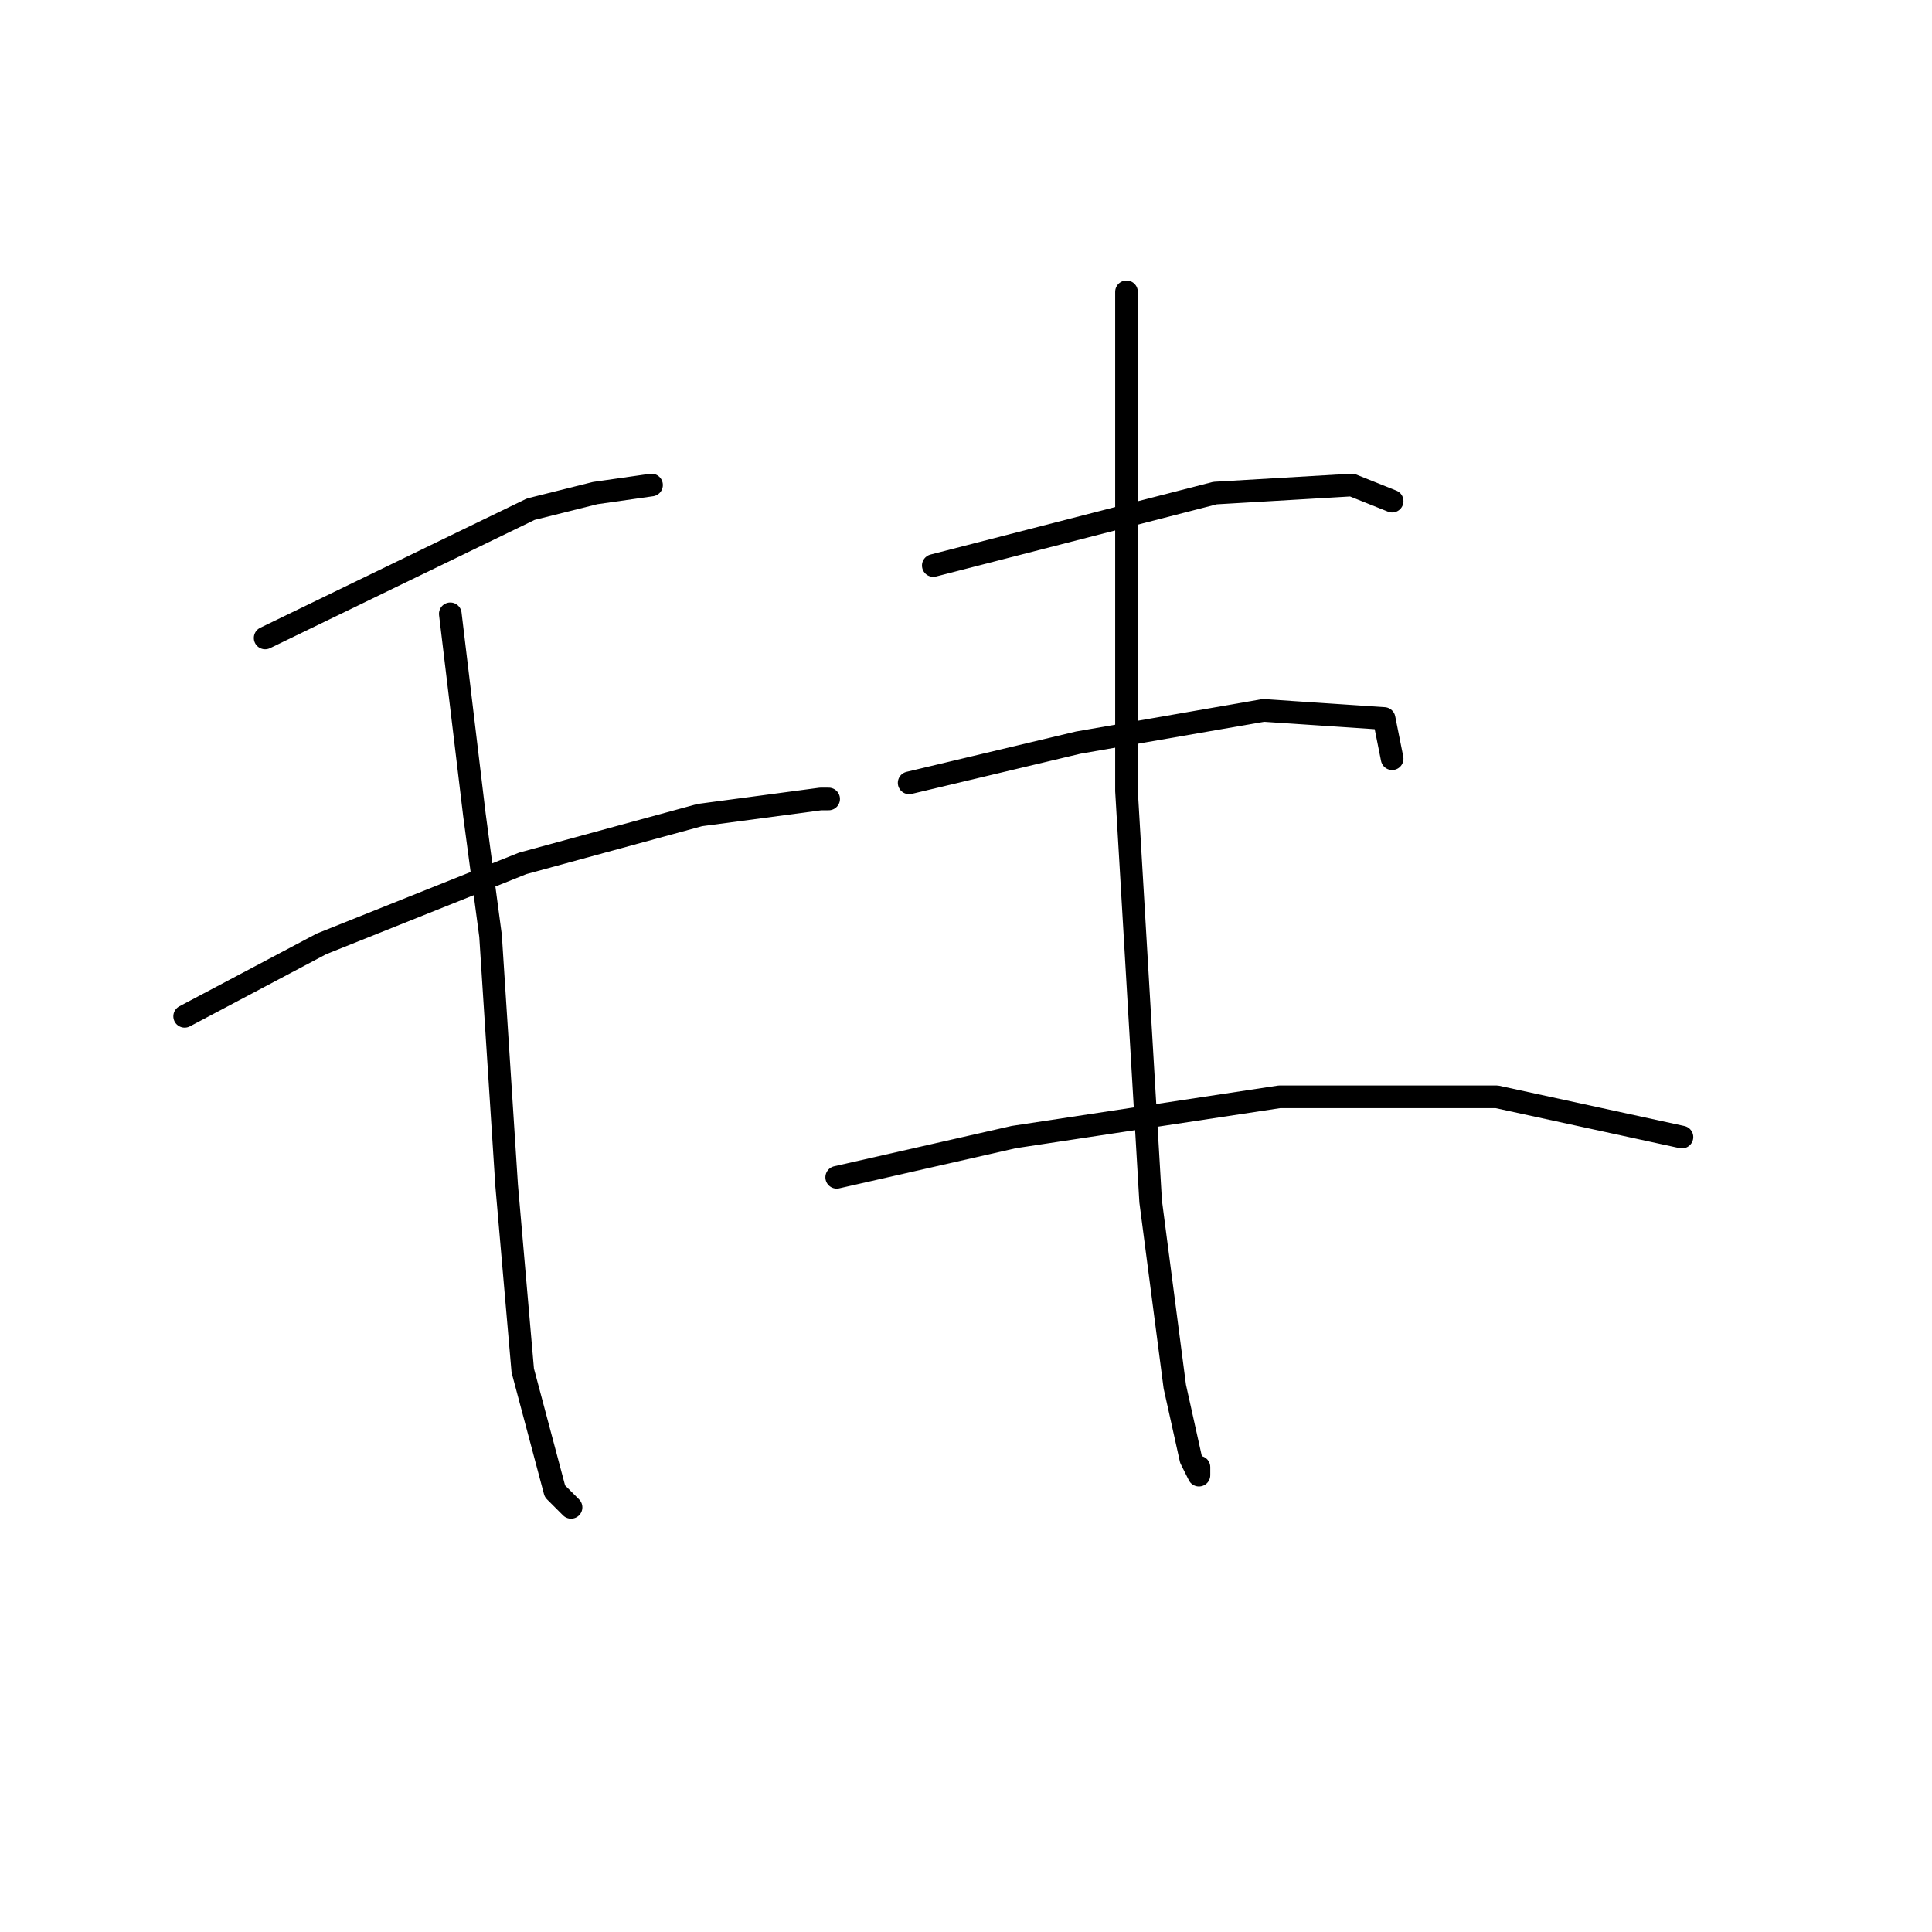 <?xml version="1.0" standalone="no"?>
    <svg width="256" height="256" xmlns="http://www.w3.org/2000/svg" version="1.1">
    <polyline stroke="black" stroke-width="3" stroke-linecap="round" fill="transparent" stroke-linejoin="round" points="35.133 84.533 70.333 67.467 78.867 65.333 86.333 64.267 86.333 64.267 " />
        <polyline stroke="black" stroke-width="3" stroke-linecap="round" fill="transparent" stroke-linejoin="round" points="24.467 134.667 42.6 125.067 69.267 114.4 92.733 108 108.733 105.867 109.8 105.867 109.8 105.867 " />
        <polyline stroke="black" stroke-width="3" stroke-linecap="round" fill="transparent" stroke-linejoin="round" points="59.667 81.333 62.867 108 65 124 67.133 157.067 69.267 181.6 73.533 197.6 75.667 199.733 75.667 199.733 " />
        <polyline stroke="black" stroke-width="3" stroke-linecap="round" fill="transparent" stroke-linejoin="round" points="149.267 38.667 149.267 65.333 149.267 84.533 149.267 104.8 152.467 159.2 155.667 183.733 157.8 193.333 158.867 195.467 158.867 194.4 158.867 194.4 " />
        <polyline stroke="black" stroke-width="3" stroke-linecap="round" fill="transparent" stroke-linejoin="round" points="123.667 74.933 161 65.333 179.133 64.267 184.467 66.4 184.467 66.4 " />
        <polyline stroke="black" stroke-width="3" stroke-linecap="round" fill="transparent" stroke-linejoin="round" points="120.467 103.733 142.867 98.4 167.4 94.133 183.4 95.2 184.467 100.533 184.467 100.533 " />
        <polyline stroke="black" stroke-width="3" stroke-linecap="round" fill="transparent" stroke-linejoin="round" points="110.867 156 134.333 150.667 169.533 145.333 198.333 145.333 222.867 150.667 222.867 150.667 " />
        </svg>
